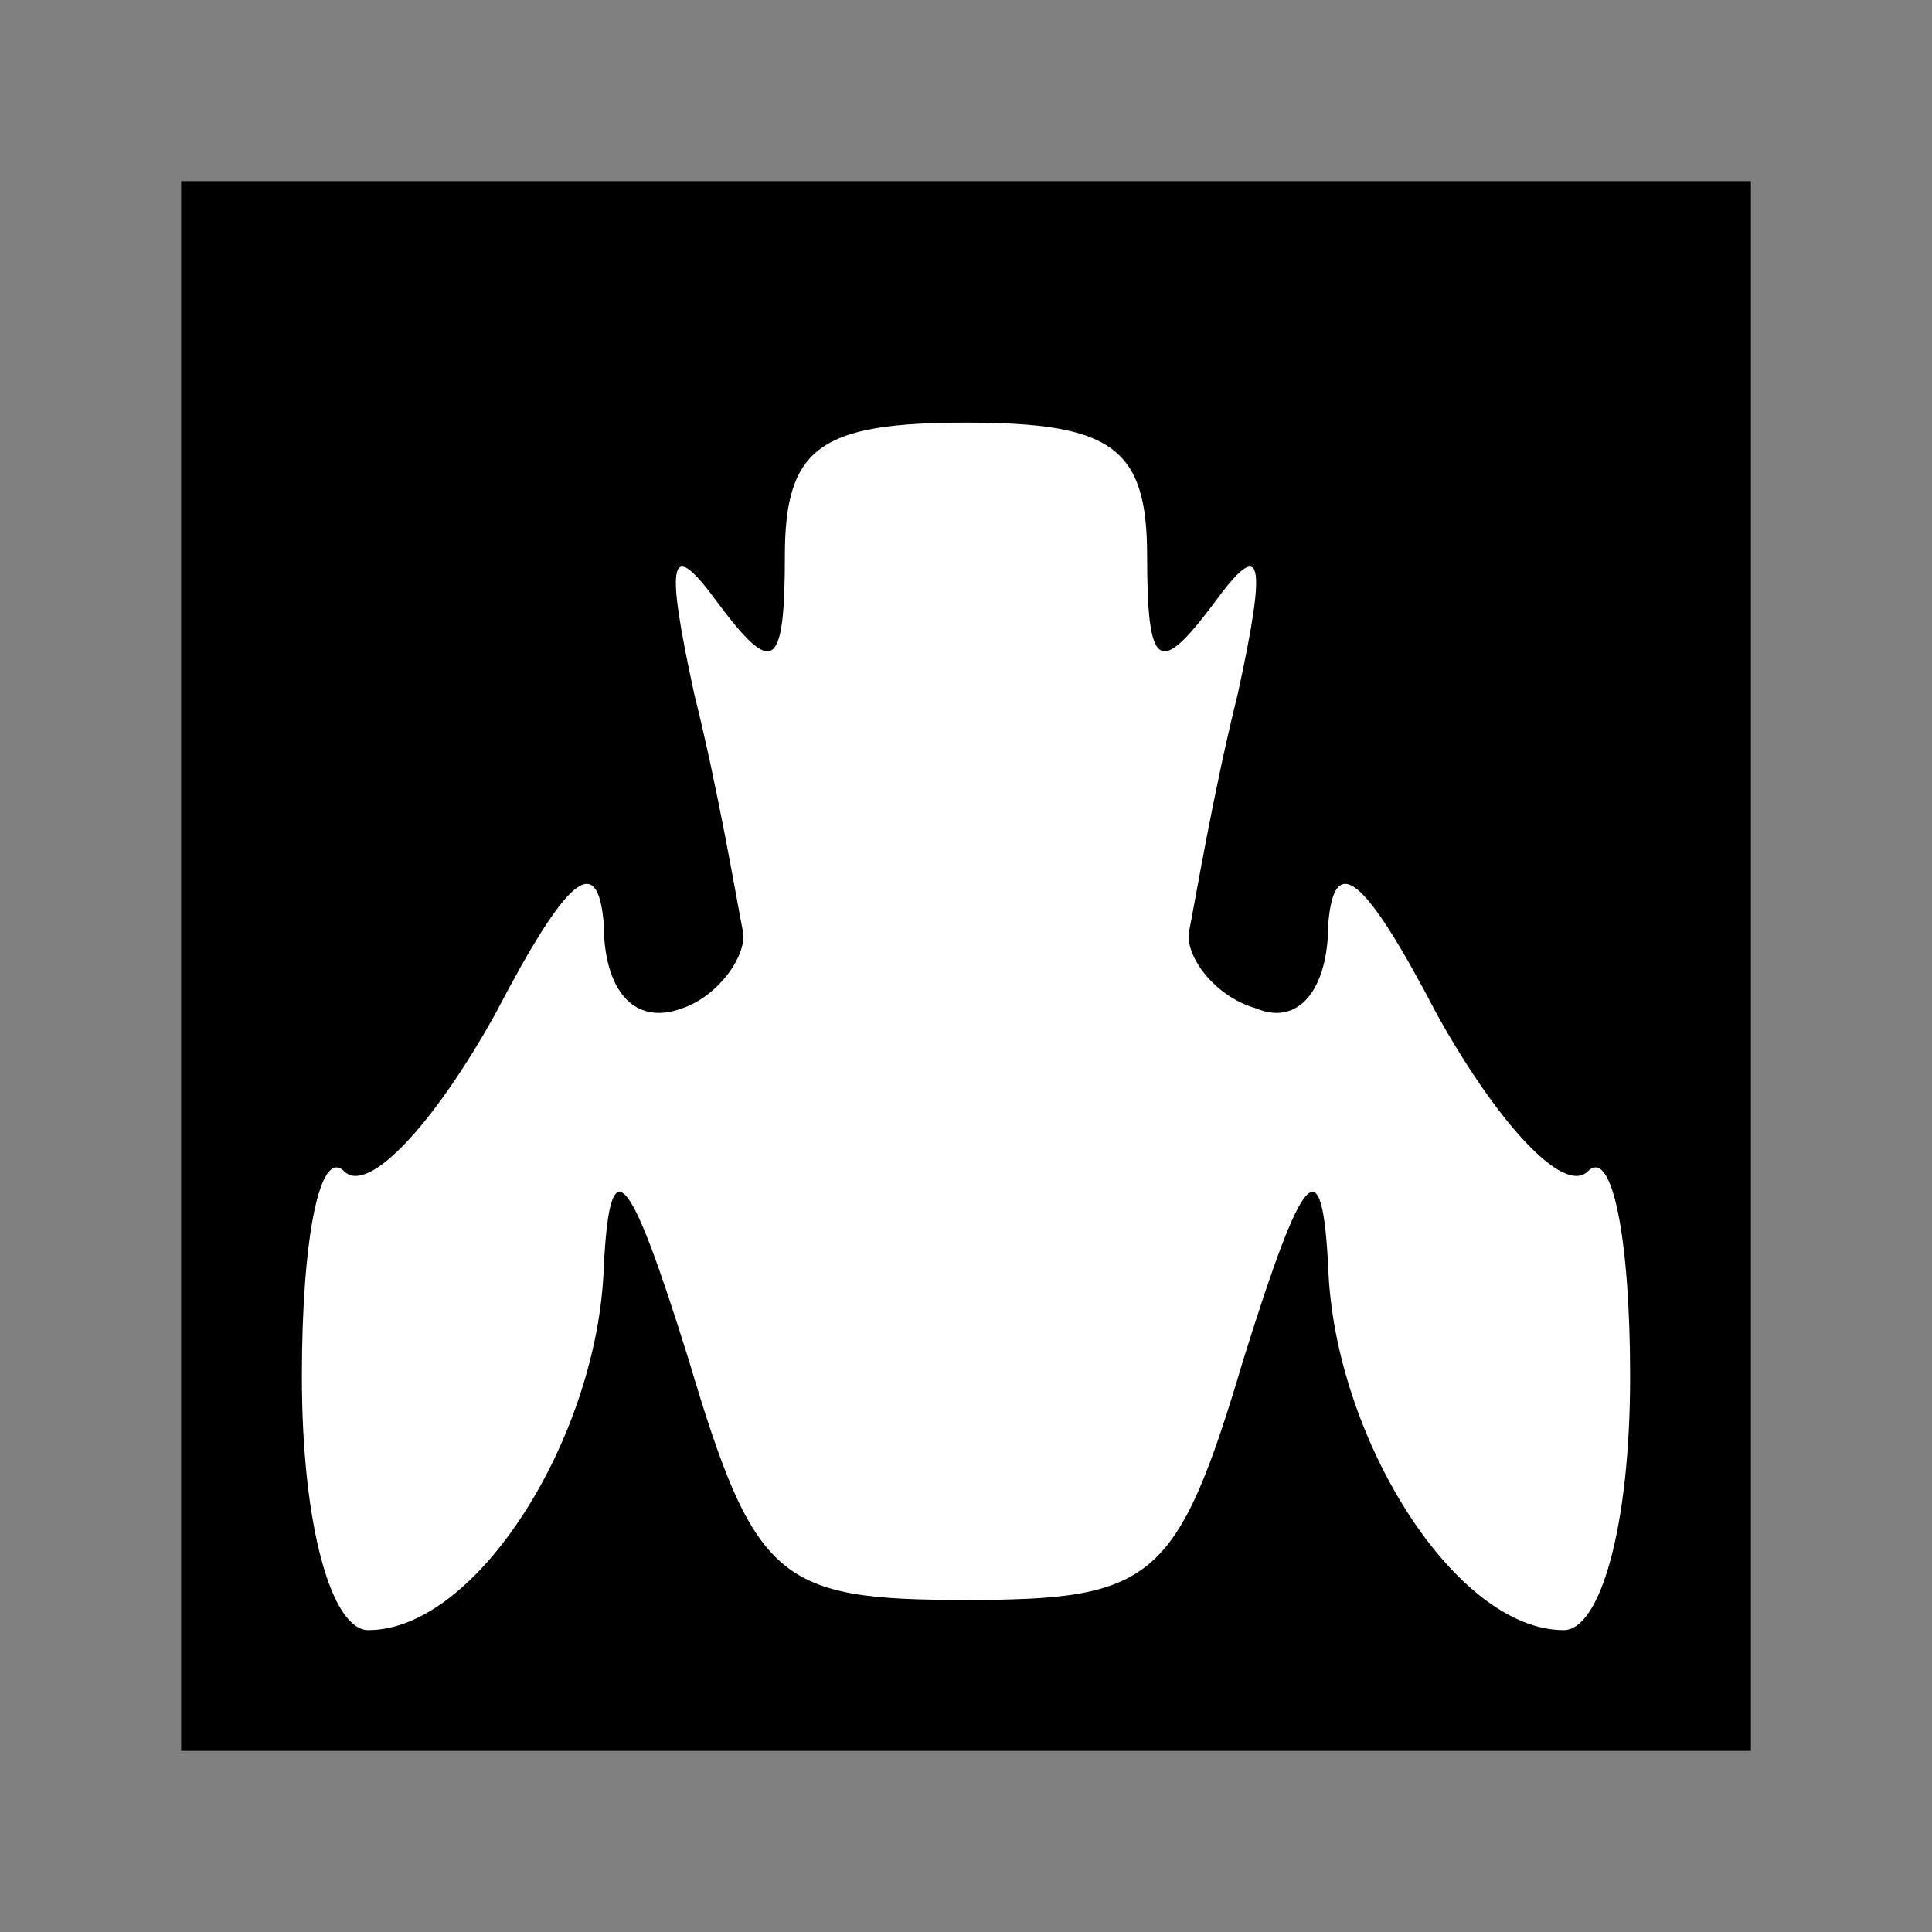 <?xml version="1.0" standalone="no"?>
<!DOCTYPE svg PUBLIC "-//W3C//DTD SVG 20010904//EN"
 "http://www.w3.org/TR/2001/REC-SVG-20010904/DTD/svg10.dtd">
<svg version="1.0" xmlns="http://www.w3.org/2000/svg"
 width="32pt" height="32pt" viewBox="0 0 32 32"
 preserveAspectRatio="xMidYMid meet">
<rect x="0" y="0" width="32" height="32" fill="#808080" stroke="none"/>
<g transform="translate(0,32) scale(0.1,-0.1)"
fill="#000000" stroke="none">
<path fill="#000000" stroke="none" d="M30 160 l0 -130 130 0 130 0 0 130 0
130 -130 0 -130 0 0 -130z"/>
<path fill="#ffffff" stroke="none" d="M190 228 c0 -19 2 -20 11 -8 8 11 9 8
4 -15 -4 -16 -7 -34 -8 -39 -1 -4 4 -11 11 -13 7 -3 12 3 12 14 1 12 6 8 18
-15 10 -18 21 -30 25 -26 4 4 7 -11 7 -34 0 -25 -5 -42 -11 -42 -18 0 -38 32
-39 60 -1 20 -4 17 -14 -15 -11 -37 -15 -40 -46 -40 -31 0 -35 3 -46 40 -10
32 -13 35 -14 15 -1 -28 -21 -60 -39 -60 -6 0 -11 17 -11 42 0 23 3 38 7 34 4
-4 15 8 25 26 12 23 17 27 18 15 0 -11 5 -17 13 -14 6 2 11 9 10 13 -1 5 -4
23 -8 39 -5 23 -4 26 4 15 9 -12 11 -11 11 8 0 18 6 22 30 22 24 0 30 -4 30
-22z"/>
</g>
</svg>
